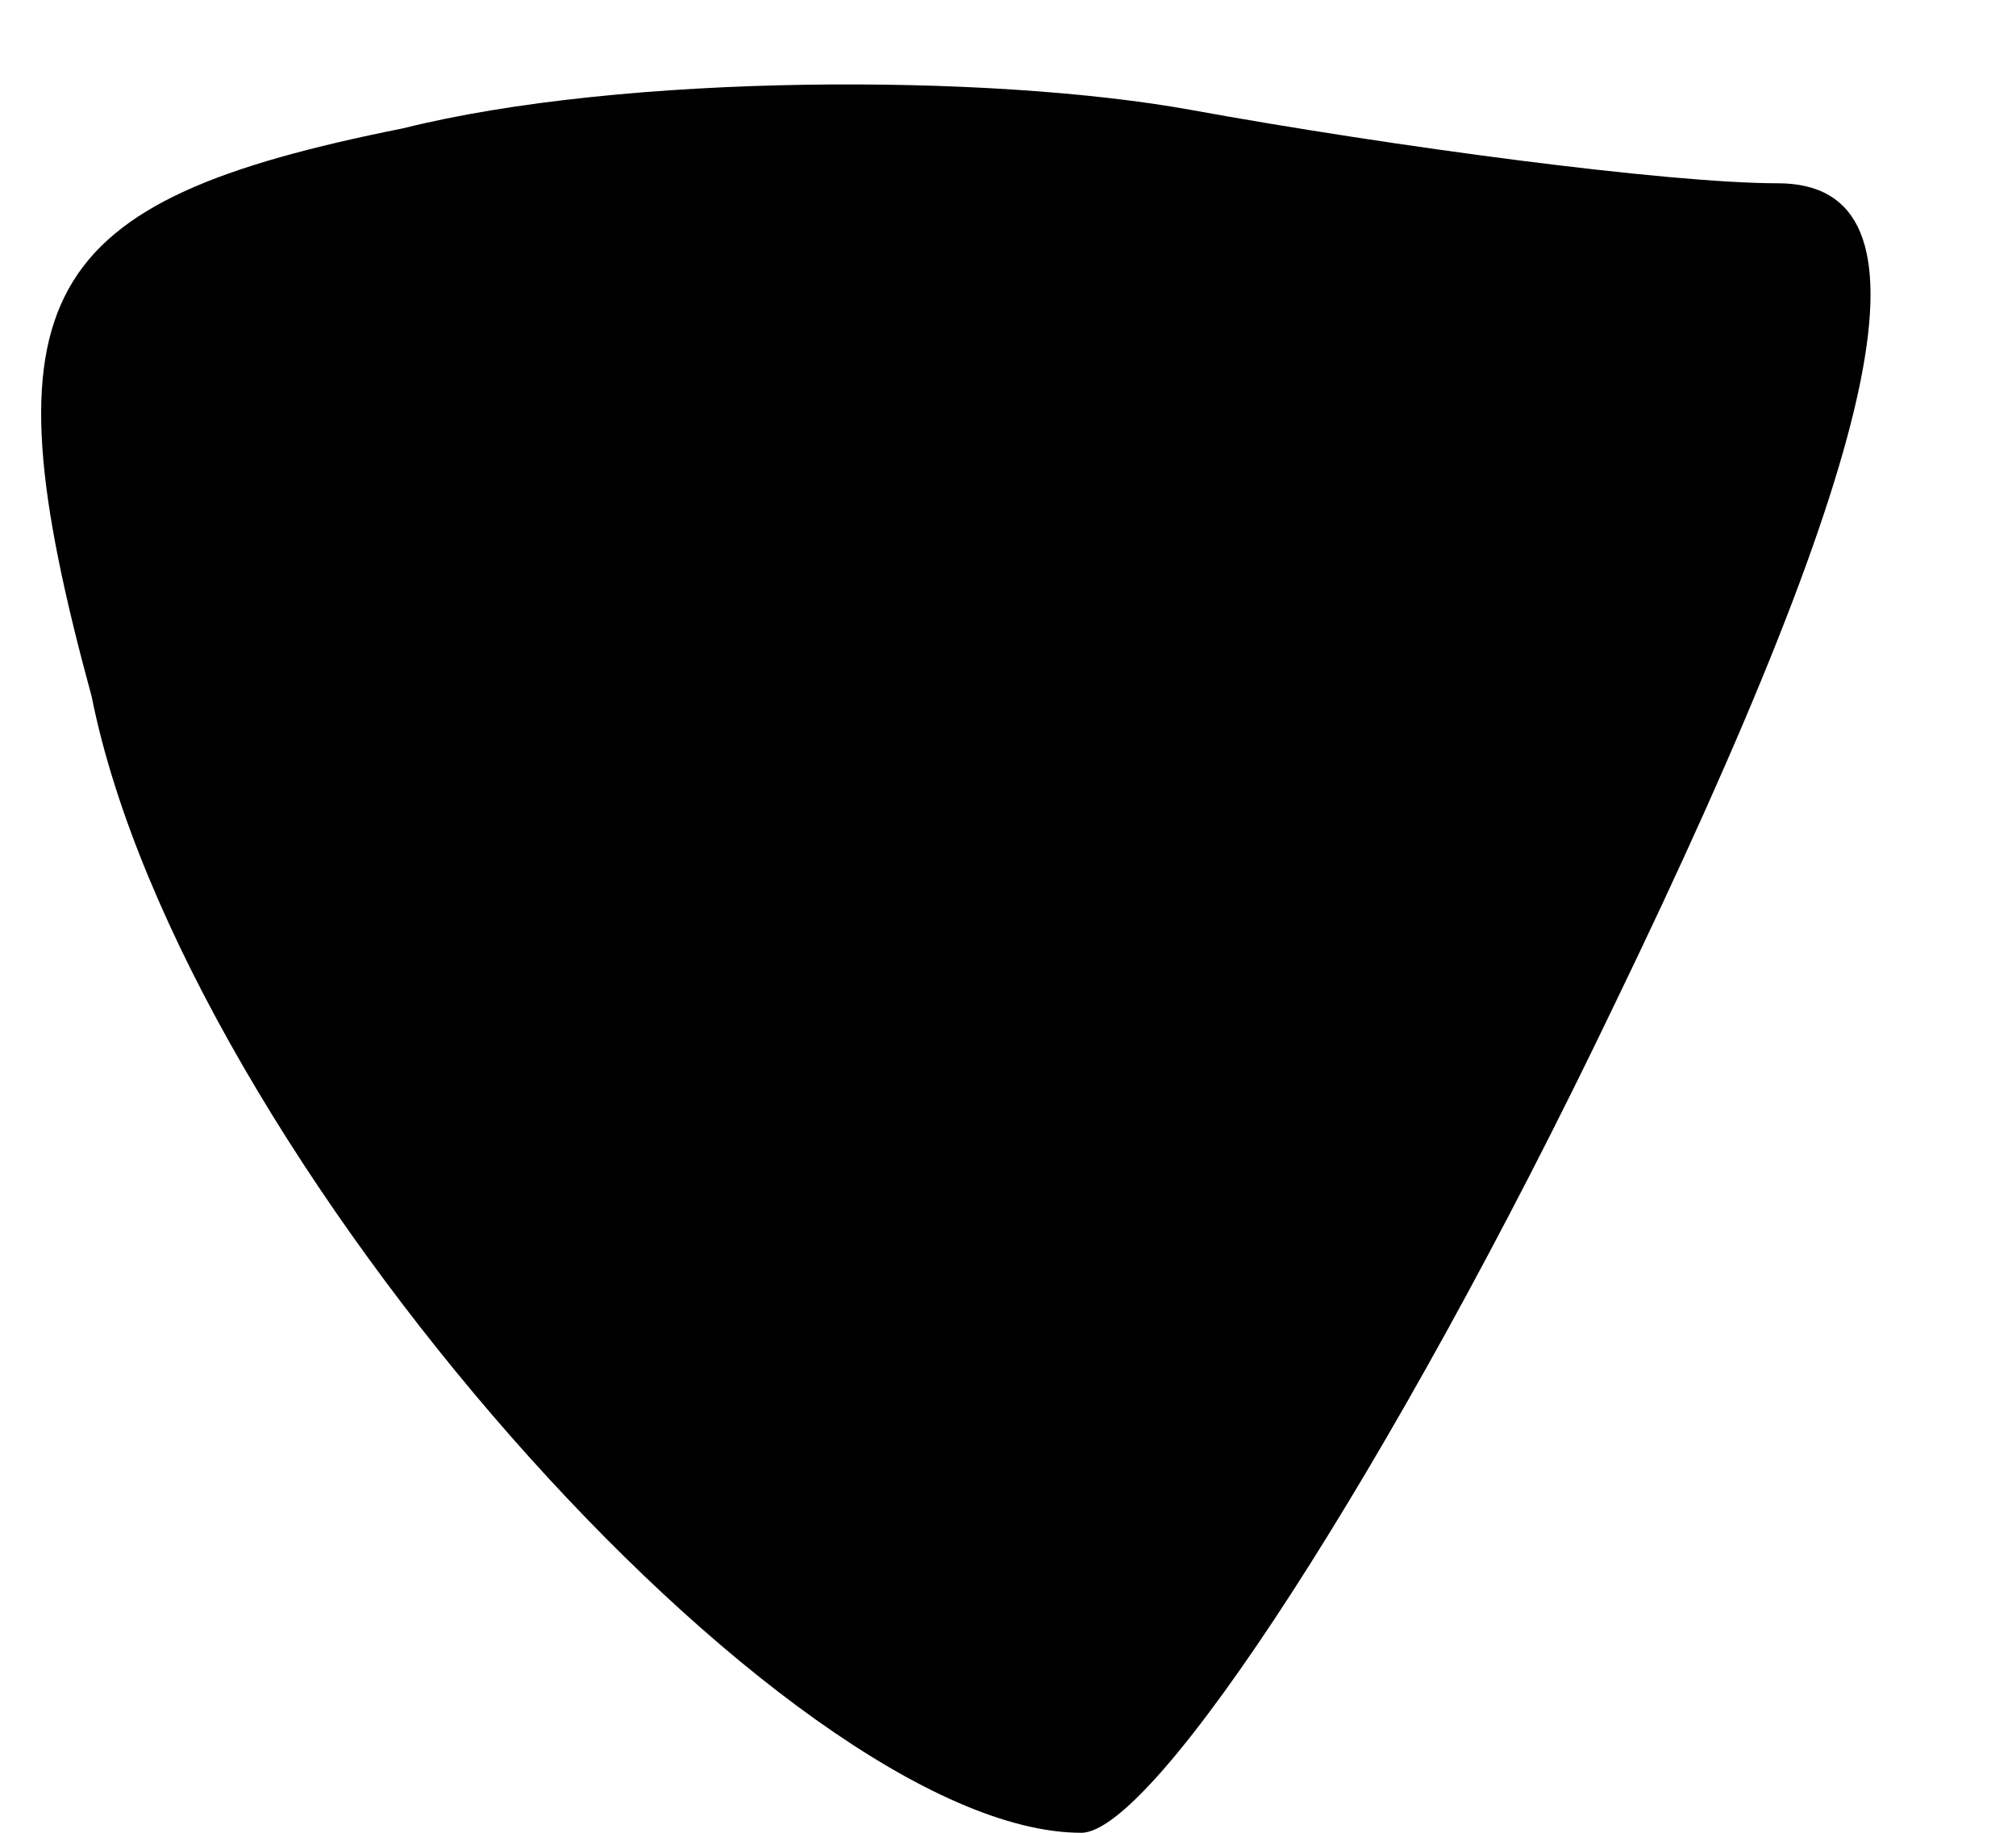 <?xml version="1.0" standalone="no"?>
<!DOCTYPE svg PUBLIC "-//W3C//DTD SVG 20010904//EN"
 "http://www.w3.org/TR/2001/REC-SVG-20010904/DTD/svg10.dtd">
<svg version="1.0" xmlns="http://www.w3.org/2000/svg"
 width="11pt" height="10pt" viewBox="0 0 11 10"
 preserveAspectRatio="xMidYMid meet">
<g transform="translate(0,10) scale(0.1,-0.1)"
fill="#000000" stroke="none">
<path fill="#000000" stroke="none" d="M22 93 c-20 -4 -23 -9 -17 -31 5 -25
38 -62 54 -62 4 0 17 20 29 45 15 31 18 45 9 45 -6 0 -21 2 -32 4 -11 2 -31 2
-43 -1z"/>
</g>
</svg>
